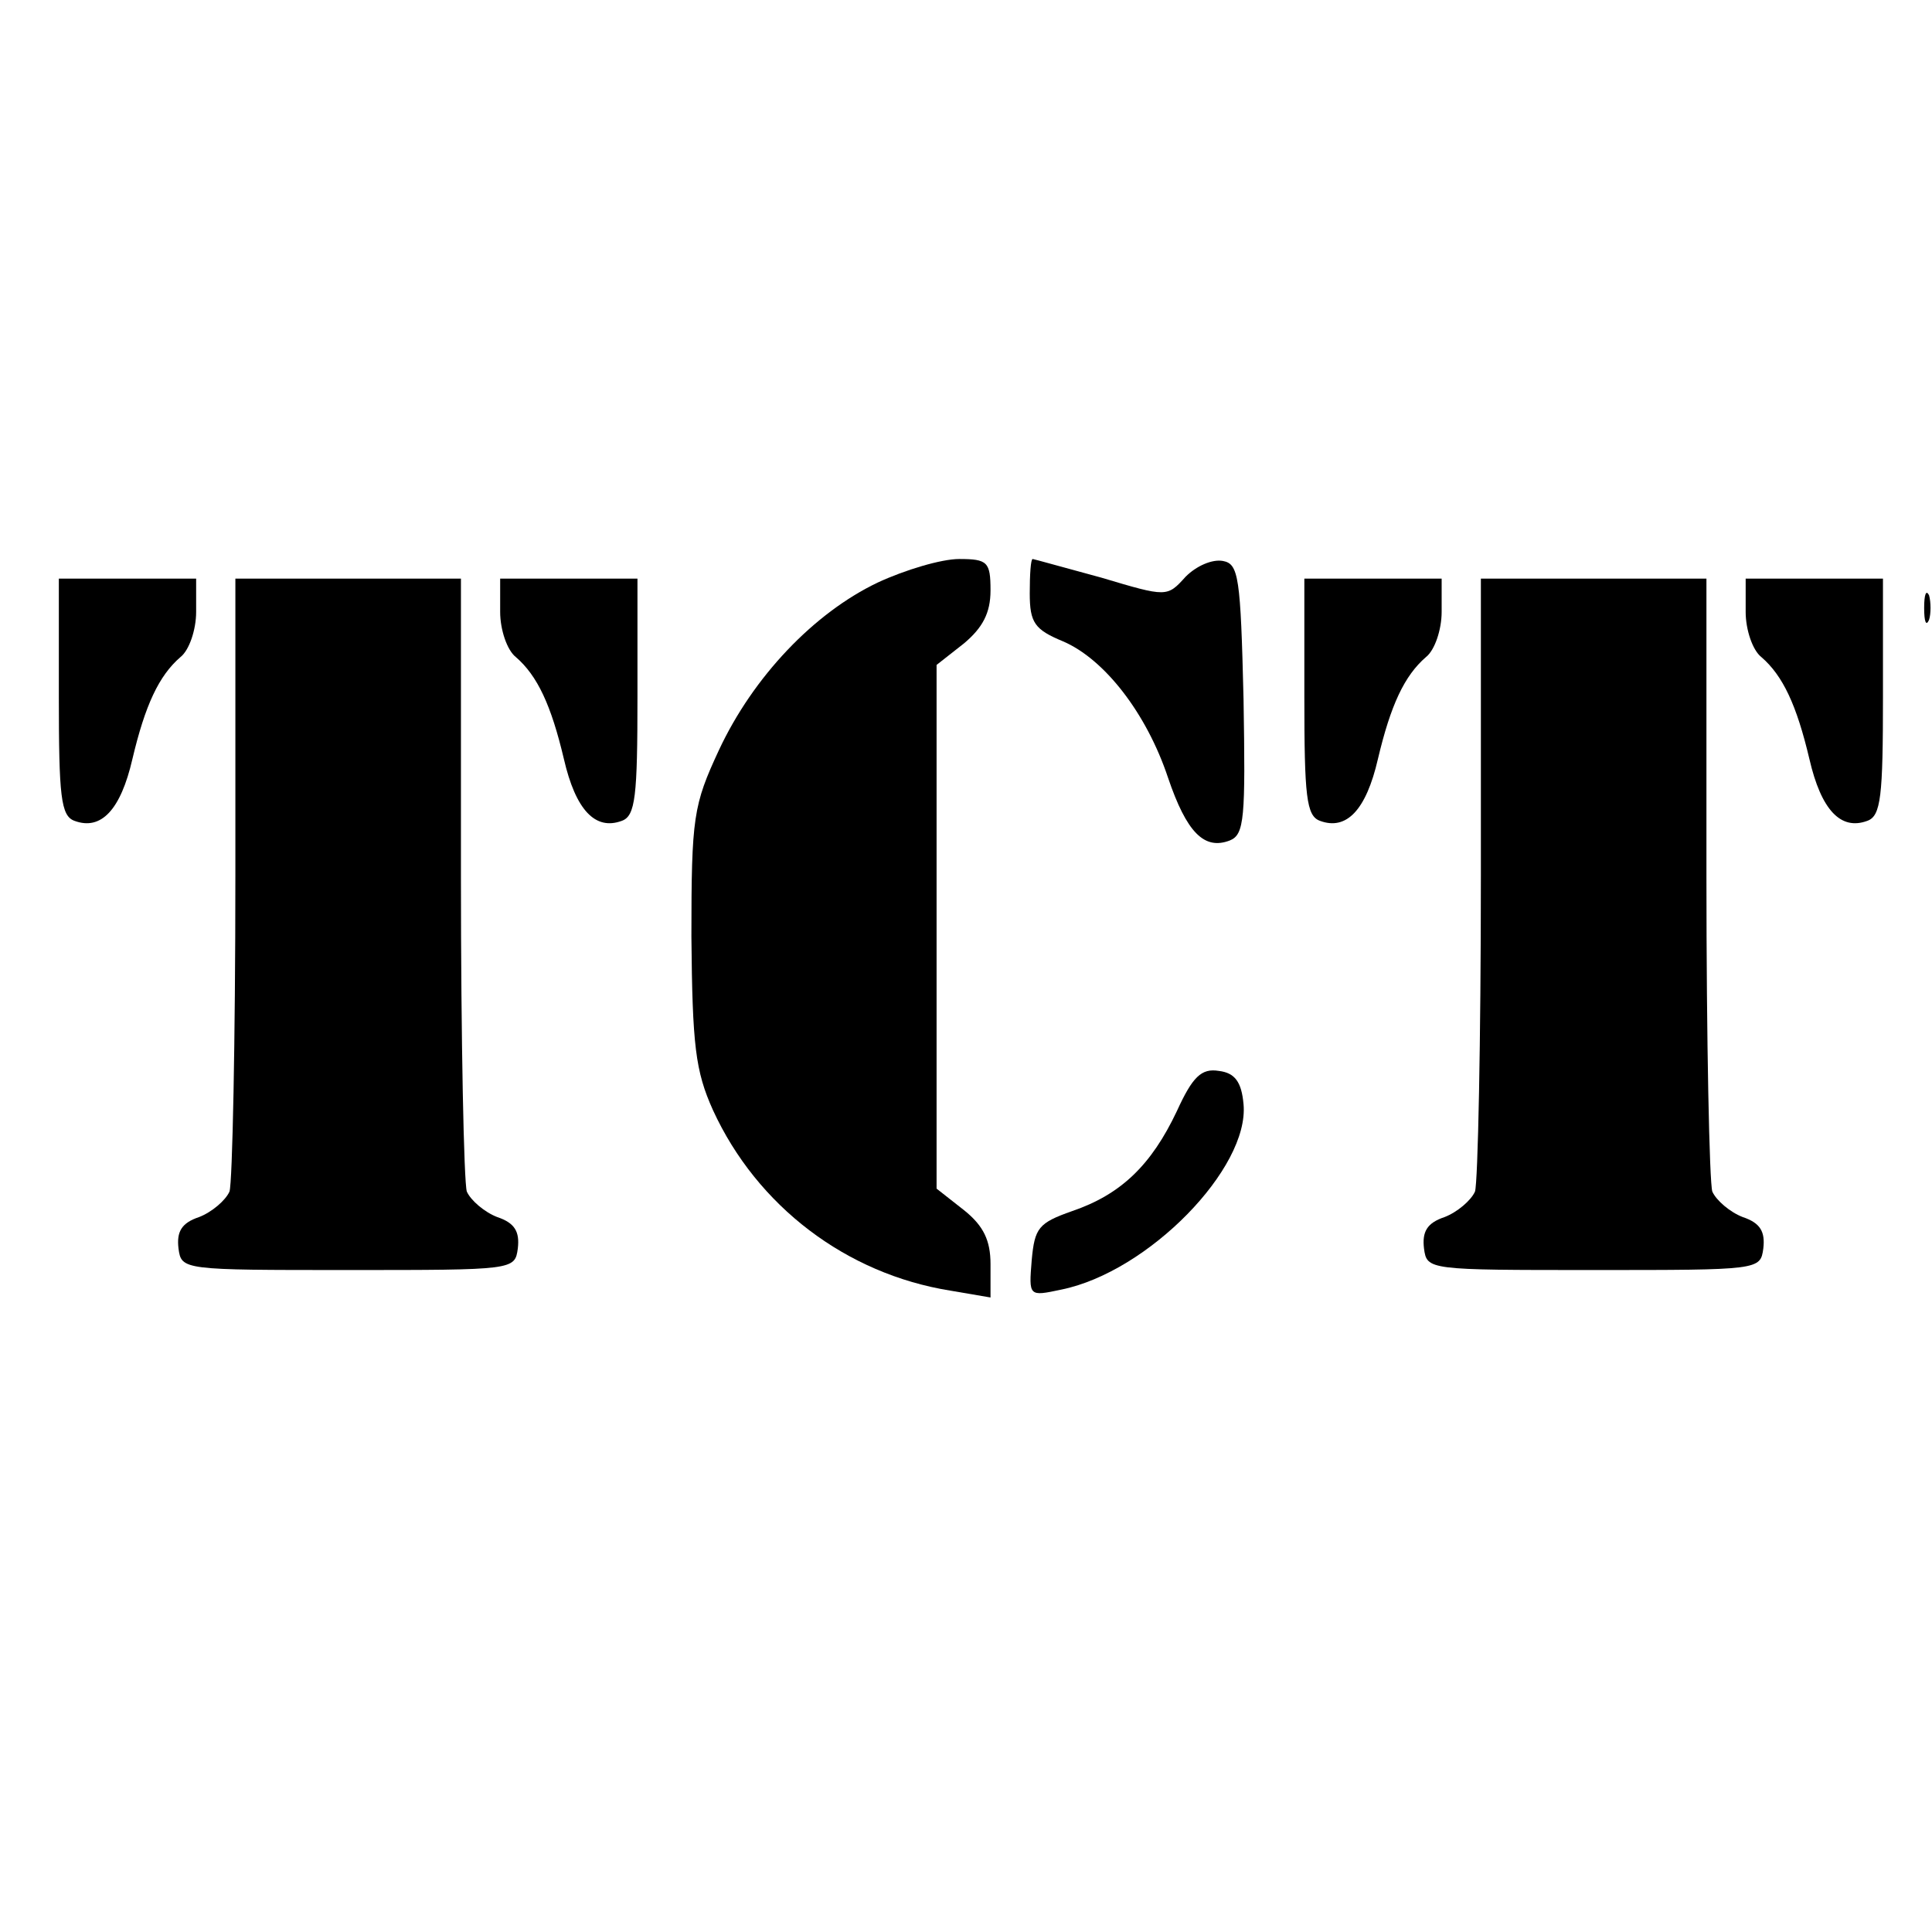 <?xml version="1.0" standalone="no"?>
<!DOCTYPE svg PUBLIC "-//W3C//DTD SVG 20010904//EN"
 "http://www.w3.org/TR/2001/REC-SVG-20010904/DTD/svg10.dtd">
<svg version="1.0" xmlns="http://www.w3.org/2000/svg"
 width="197pt" height="197pt" viewBox="0 0 197 197"
 preserveAspectRatio="xMidYMid meet">
<g transform="translate(0,197) scale(0.1,-0.1)"
fill="#000000" stroke="none">
<path d="M895 1376 c-65 -31 -127 -96 -162 -171 -26 -56 -28 -68 -28 -190 1
-111 4 -137 22 -177 45 -98 136 -167 242 -184 l41 -7 0 34 c0 24 -7 39 -27 55
l-28 22 0 267 0 267 28 22 c19 16 27 31 27 54 0 29 -3 32 -32 32 -18 0 -55
-11 -83 -24z"/>
<path d="M1050 1365 c0 -30 5 -37 34 -49 42 -18 85 -73 107 -139 19 -56 37
-74 63 -64 15 6 16 23 14 144 -3 125 -5 138 -21 141 -11 2 -27 -5 -38 -16 -19
-21 -19 -21 -86 -1 -37 10 -69 19 -70 19 -2 0 -3 -16 -3 -35z"/>
<path d="M60 1260 c0 -102 2 -122 16 -127 27 -10 47 11 59 63 13 55 27 85 49
104 9 7 16 28 16 46 l0 34 -70 0 -70 0 0 -120z"/>
<path d="M240 1076 c0 -167 -3 -312 -6 -321 -4 -9 -18 -21 -31 -26 -18 -6 -23
-15 -21 -32 3 -22 4 -22 173 -22 169 0 170 0 173 22 2 17 -3 26 -21 32 -13 5
-27 17 -31 26 -3 9 -6 154 -6 321 l0 304 -115 0 -115 0 0 -304z"/>
<path d="M510 1346 c0 -18 7 -39 16 -46 22 -19 36 -49 49 -104 12 -52 32 -73
59 -63 14 5 16 25 16 127 l0 120 -70 0 -70 0 0 -34z"/>
<path d="M1330 1260 c0 -102 2 -122 16 -127 27 -10 47 11 59 63 13 55 27 85
49 104 9 7 16 28 16 46 l0 34 -70 0 -70 0 0 -120z"/>
<path d="M1510 1076 c0 -167 -3 -312 -6 -321 -4 -9 -18 -21 -31 -26 -18 -6
-23 -15 -21 -32 3 -22 4 -22 173 -22 169 0 170 0 173 22 2 17 -3 26 -21 32
-13 5 -27 17 -31 26 -3 9 -6 154 -6 321 l0 304 -115 0 -115 0 0 -304z"/>
<path d="M1780 1346 c0 -18 7 -39 16 -46 22 -19 36 -49 49 -104 12 -52 32 -73
59 -63 14 5 16 25 16 127 l0 120 -70 0 -70 0 0 -34z"/>
<path d="M1962 1350 c0 -14 2 -19 5 -12 2 6 2 18 0 25 -3 6 -5 1 -5 -13z"/>
<path d="M1200 837 c-26 -55 -57 -85 -107 -102 -34 -12 -38 -17 -41 -50 -3
-37 -3 -37 30 -30 89 18 192 124 186 189 -2 23 -9 32 -25 34 -18 3 -27 -6 -43
-41z"/>
</g>
</svg>
